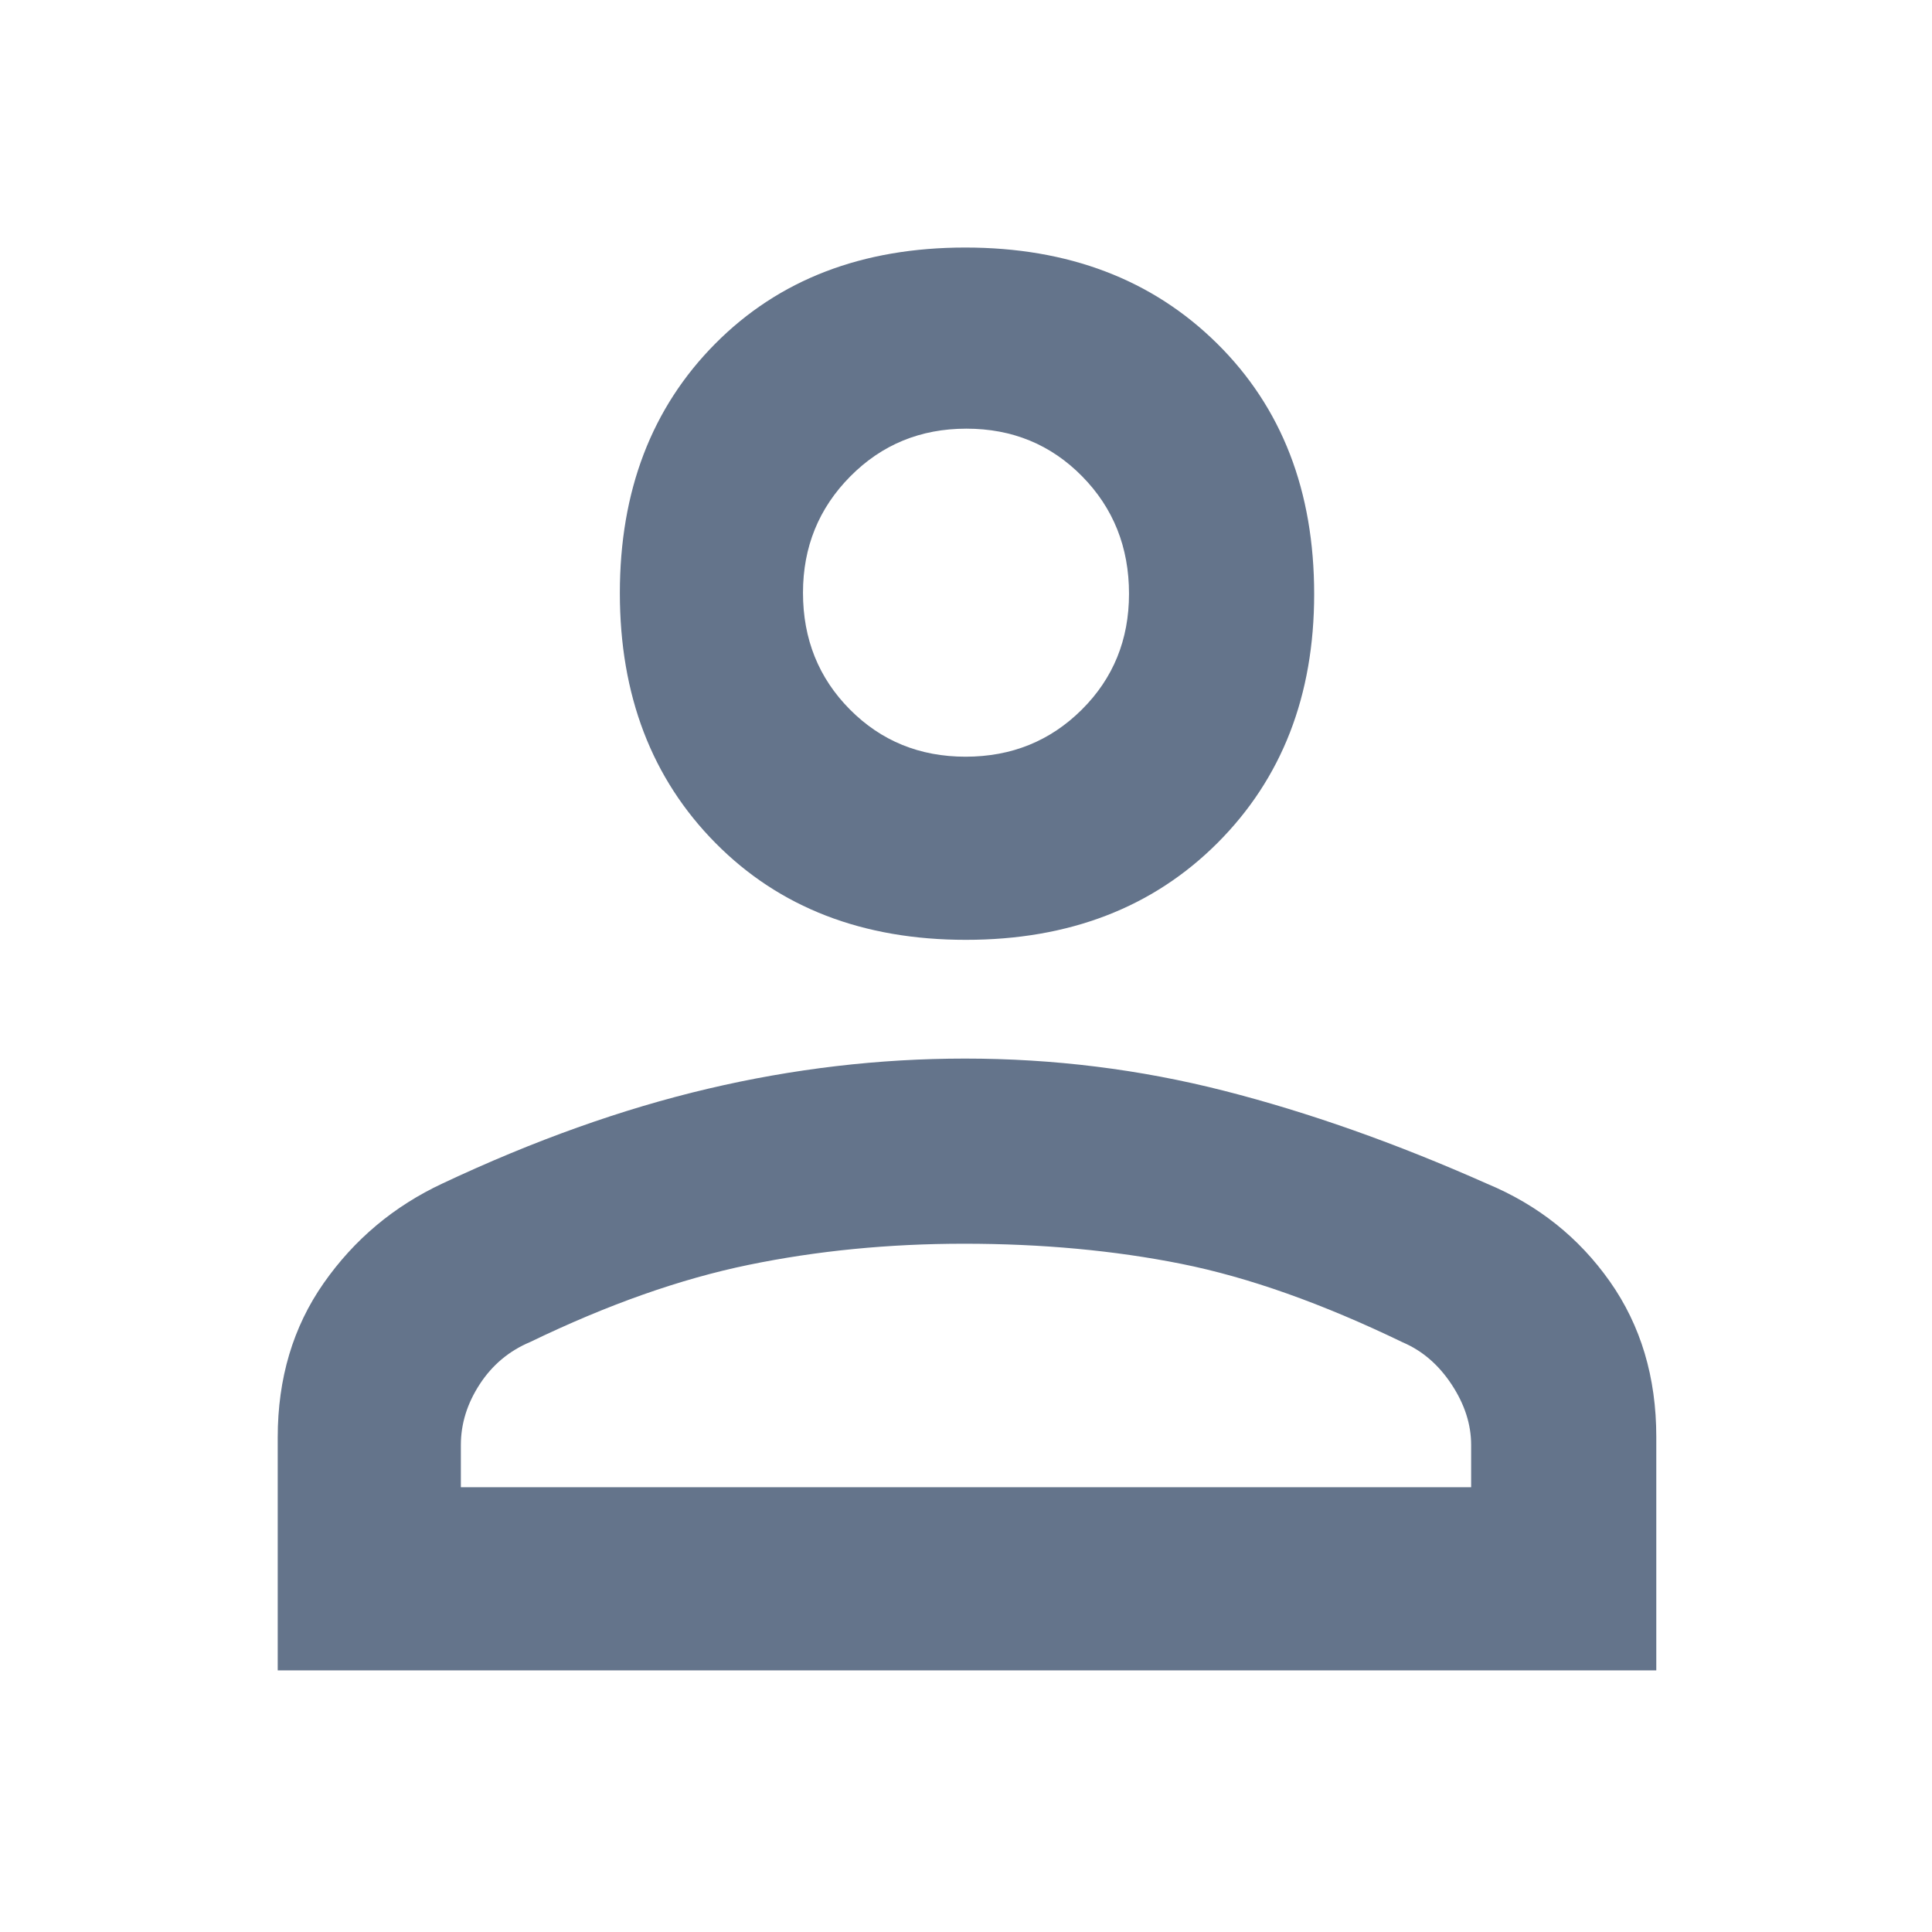 <svg xmlns="http://www.w3.org/2000/svg" fill="#64748b" height="48" viewBox="0 -960 960 960" width="48"><path d="M479.956-493q-76.826 0-124.391-48.065Q308-589.13 308-665.296q0-76.167 47.406-123.935Q402.812-837 479.637-837q76.826 0 125.094 47.656Q653-741.688 653-664.796q0 75.666-48.109 123.731Q556.781-493 479.956-493ZM138-130v-115.795q0-43.979 22.828-76.61T220-372q68-32 131.72-47 63.721-15 127.772-15 65.97 0 128.739 16 62.769 16 130.69 46.194 37.911 15.778 60.995 48.556Q823-290.472 823-246.055V-130H138Zm91-91h502v-21q0-15.353-9.7-30.063Q711.6-286.772 697-293q-60-29-109.995-39-49.996-10-108-10Q423-342 372-331.5q-51 10.5-108.571 38.344-15.679 6.584-25.054 20.976Q229-257.788 229-242v21Zm250.796-363Q514-584 537.5-607.346t23.5-57.619q0-34.685-23.296-58.36Q514.407-747 480.204-747 446-747 422.5-723.279T399-665.46q0 34.51 23.296 57.985Q445.593-584 479.796-584Zm.204-81Zm0 444Z"/></svg>